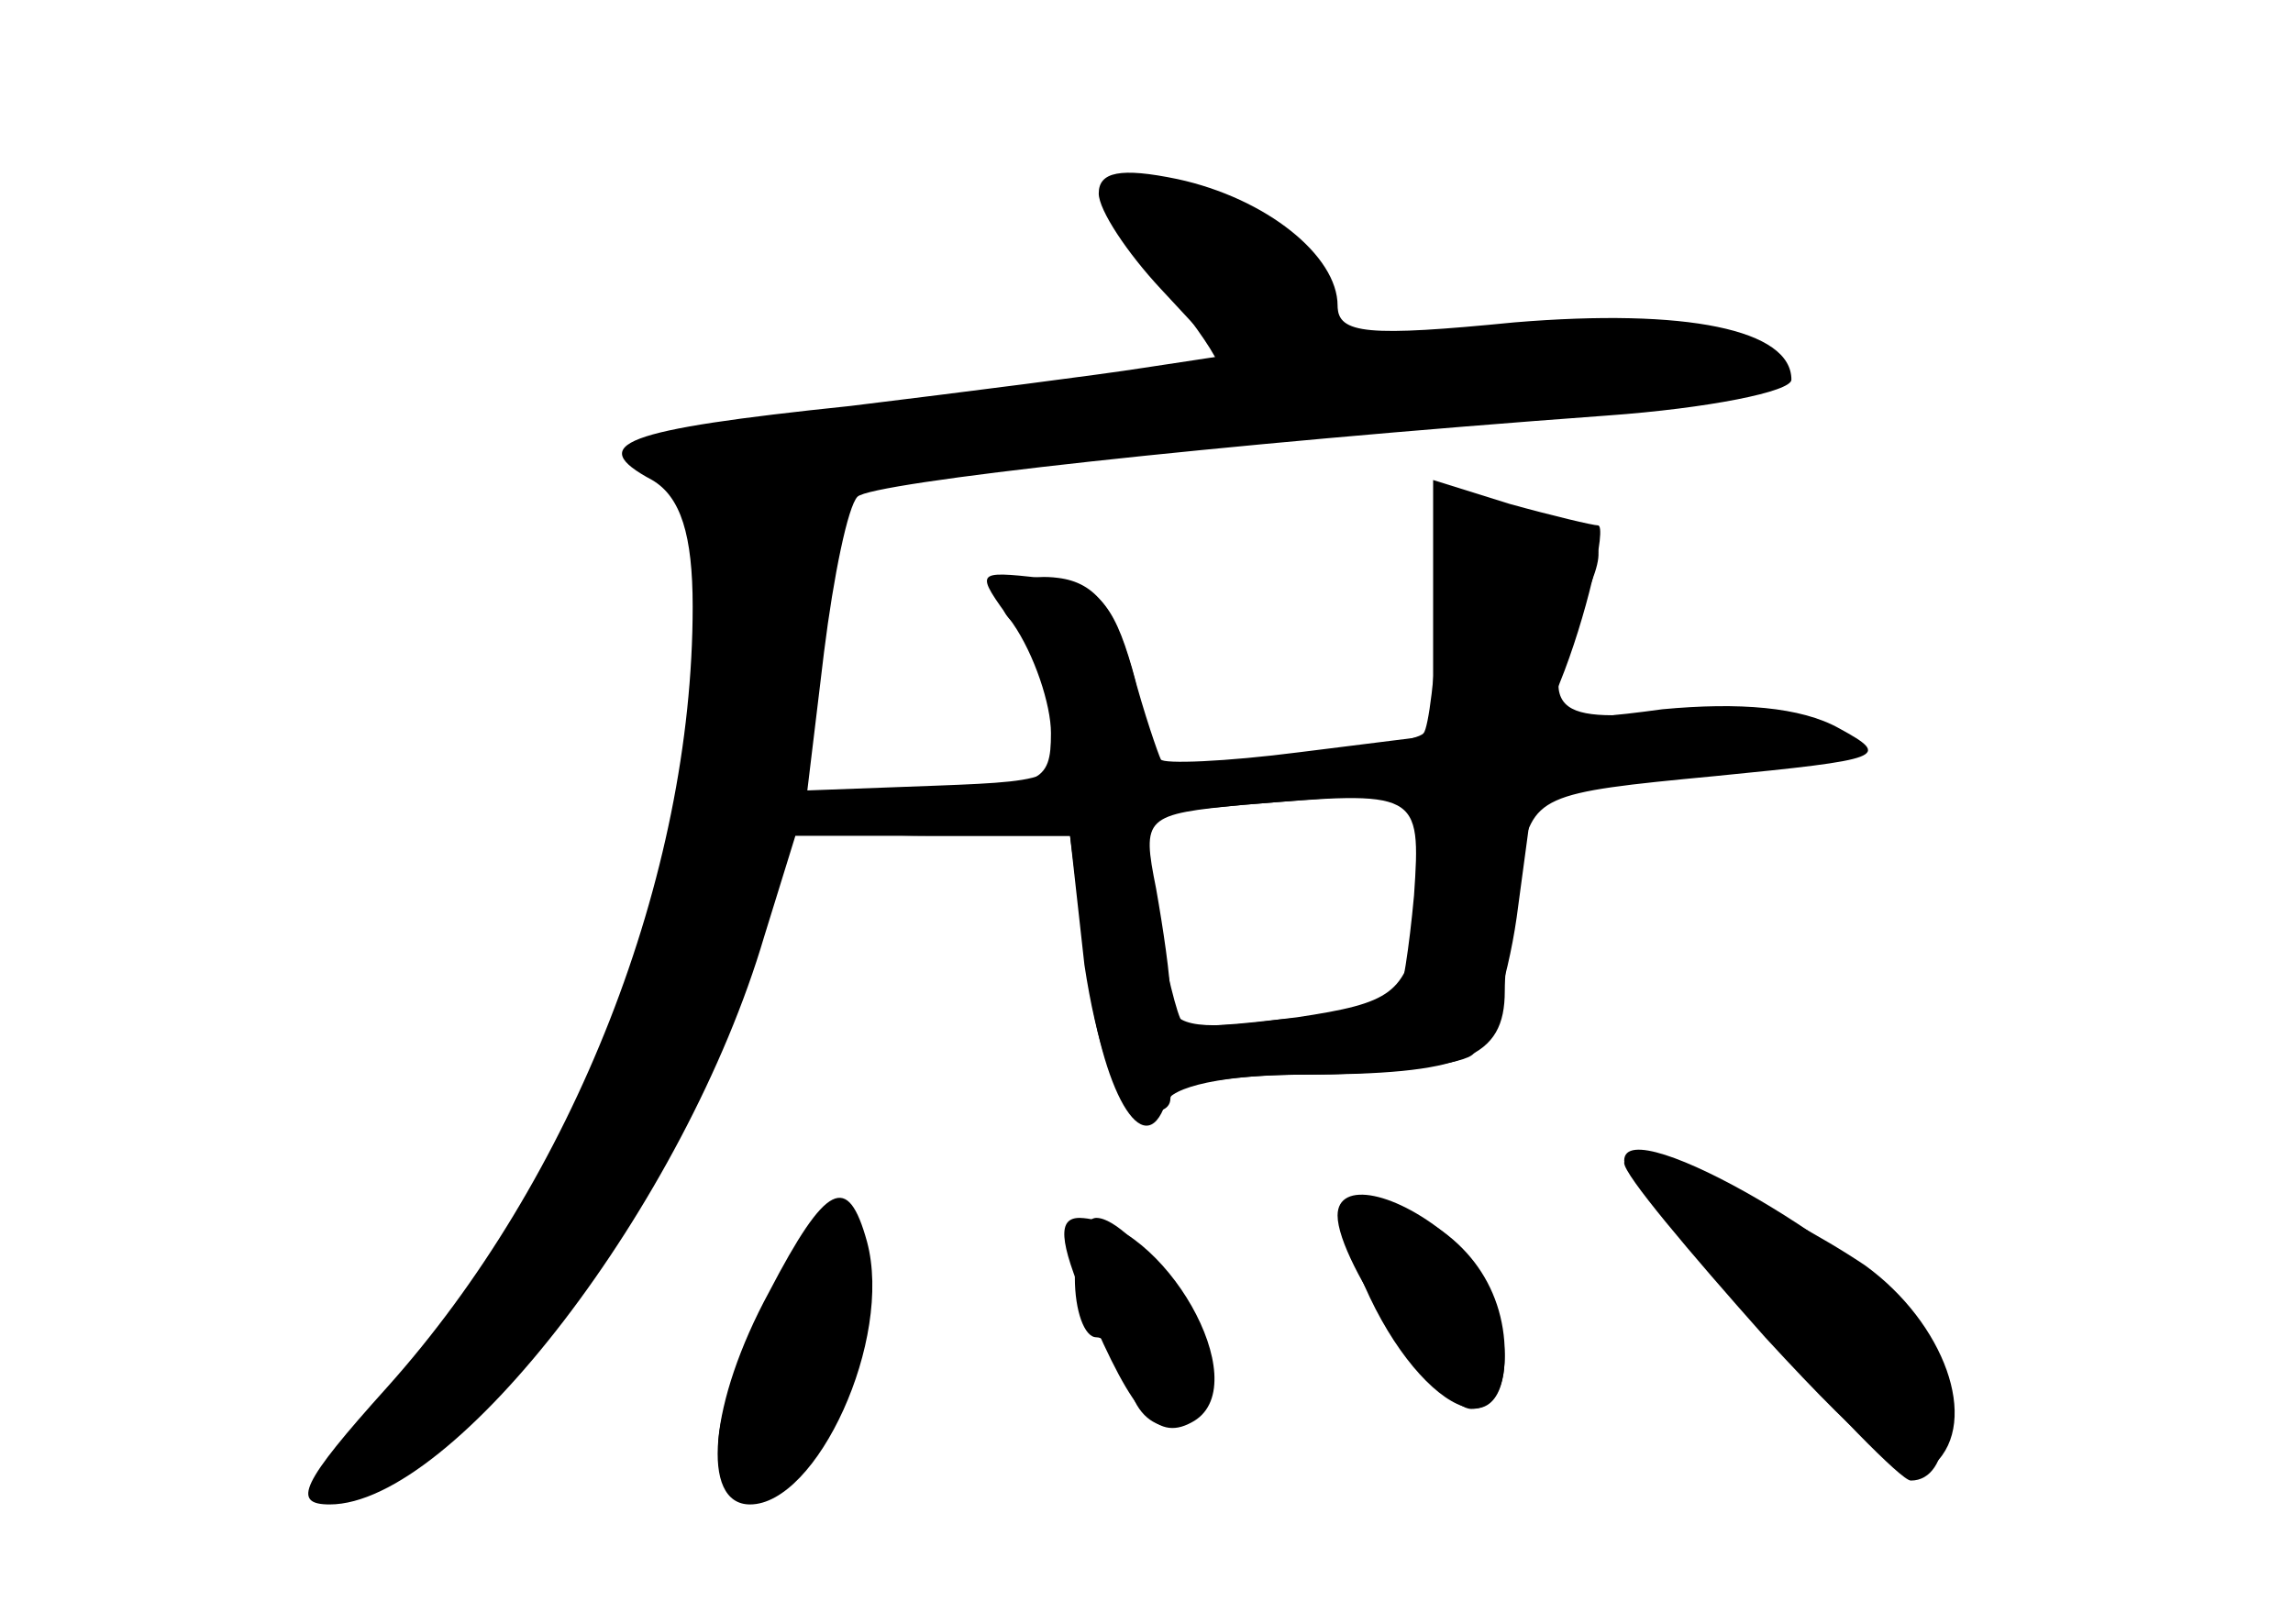 <?xml version="1.0" standalone="no"?>
<!DOCTYPE svg PUBLIC "-//W3C//DTD SVG 20010904//EN"
 "http://www.w3.org/TR/2001/REC-SVG-20010904/DTD/svg10.dtd">
<svg version="1.0" xmlns="http://www.w3.org/2000/svg"
 width="96pt" height="68pt" viewBox="0 0 96 68"
 preserveAspectRatio="xMidYMid meet">
<g transform="translate(0,68) scale(0.1,-0.1)" fill="#000000" stroke="none">
<g id="part-0" class="char-part">
  <path d="M460 599 c0 -7 12 -25 26 -40 l26 -28 -33 -5 c-19 -3 -74 -10 -123
-16 -96 -10 -111 -16 -83 -31 12 -7 17 -23 17 -53 0 -113 -50 -240 -128 -327
-36 -40 -40 -49 -24 -49 52 0 149 126 182 238 l13 42 57 0 58 0 6 -54 c5 -33
13 -57 22 -60 8 -3 14 -1 14 4 0 6 26 10 58 10 31 0 62 4 68 8 6 4 15 30 19
58 l7 52 71 7 c61 6 69 9 55 19 -12 8 -36 11 -68 8 -53 -5 -57 0 -35 51 9 22
6 25 -32 33 -30 6 -30 6 -31 -42 -1 -26 -4 -49 -6 -51 -2 -3 -28 -7 -58 -10
l-54 -5 -9 38 c-8 29 -16 40 -32 42 -23 3 -32 -12 -14 -22 5 -3 11 -19 13 -34
4 -28 3 -29 -50 -31 l-54 -2 7 58 c4 32 10 61 14 65 6 6 150 22 314 34 42 3
77 10 77 15 0 21 -44 30 -116 24 -61 -6 -74 -5 -74 7 0 21 -30 45 -67 53 -24
5 -33 3 -33 -6z m132 -294 c-2 -22 -5 -41 -7 -44 -2 -2 -24 -6 -50 -8 -36 -5
-45 -2 -45 9 0 9 -3 29 -6 46 -6 30 -5 31 37 35 73 6 74 6 71 -38z"/>
  <path d="M680 194 c0 -9 112 -134 120 -134 17 0 19 33 5 61 -17 32 -125 95
-125 73z"/>
  <path d="M321 135 c-24 -51 -26 -71 -10 -81 18 -11 49 37 49 78 0 53 -15 54
-39 3z"/>
  <path d="M565 158 c20 -61 65 -92 65 -45 0 29 -18 53 -48 62 -22 6 -23 5 -17
-17z"/>
  <path d="M450 145 c0 -14 4 -25 9 -25 5 0 11 -9 14 -21 6 -23 30 -21 35 2 3
17 -34 69 -49 69 -5 0 -9 -11 -9 -25z"/>
</g>
<g id="part-1" class="char-part">
  <path d="M470 591 c0 -4 9 -20 20 -34 11 -14 20 -27 20 -30 0 -2 -54 -10 -120
-17 -110 -12 -141 -21 -108 -32 20 -7 13 -125 -12 -199 -25 -74 -48 -116 -103
-181 -48 -59 -32 -62 30 -6 80 75 119 158 143 311 l12 75 47 7 c25 5 116 13
201 20 153 12 155 12 120 27 -27 12 -47 14 -85 8 -72 -12 -75 -12 -75 9 0 11
-10 27 -22 35 -24 17 -68 22 -68 7z"/>
</g>
<g id="part-2" class="char-part">
  <path d="M600 425 l0 -53 -56 -7 c-31 -4 -57 -5 -58 -3 -1 2 -7 19 -12 38 -8
28 -15 36 -38 38 -28 3 -28 3 -12 -19 9 -13 16 -34 16 -46 0 -21 -4 -23 -55
-23 -30 0 -55 -4 -55 -10 0 -6 26 -10 59 -10 l59 0 7 -55 c6 -52 24 -83 33
-57 2 7 25 12 57 12 68 0 85 7 85 35 0 12 3 36 6 53 6 29 8 30 82 37 71 7 74
8 52 20 -16 9 -42 11 -74 8 -44 -6 -49 -4 -43 11 11 27 20 66 16 66 -2 0 -19
4 -37 9 l-32 10 0 -54z m0 -89 c0 -7 -3 -27 -6 -44 -6 -28 -11 -32 -51 -38
-24 -3 -46 -5 -48 -2 -2 2 -7 22 -11 45 l-6 42 43 4 c24 2 52 4 62 5 9 1 17
-4 17 -12z"/>
</g>
<g id="part-3" class="char-part">
  <path d="M680 193 c0 -5 27 -37 59 -73 46 -50 62 -62 71 -53 19 18 4 59 -29
83 -37 25 -101 53 -101 43z"/>
  <path d="M322 139 c-25 -46 -29 -89 -8 -89 28 0 60 69 49 110 -8 29 -17 25
-41 -21z"/>
  <path d="M560 171 c0 -20 43 -81 56 -81 22 0 17 50 -8 71 -23 20 -48 25 -48
10z"/>
  <path d="M455 133 c20 -47 30 -57 45 -48 26 16 -13 84 -48 85 -9 0 -9 -9 3
-37z"/>
</g>
</g>
</svg>